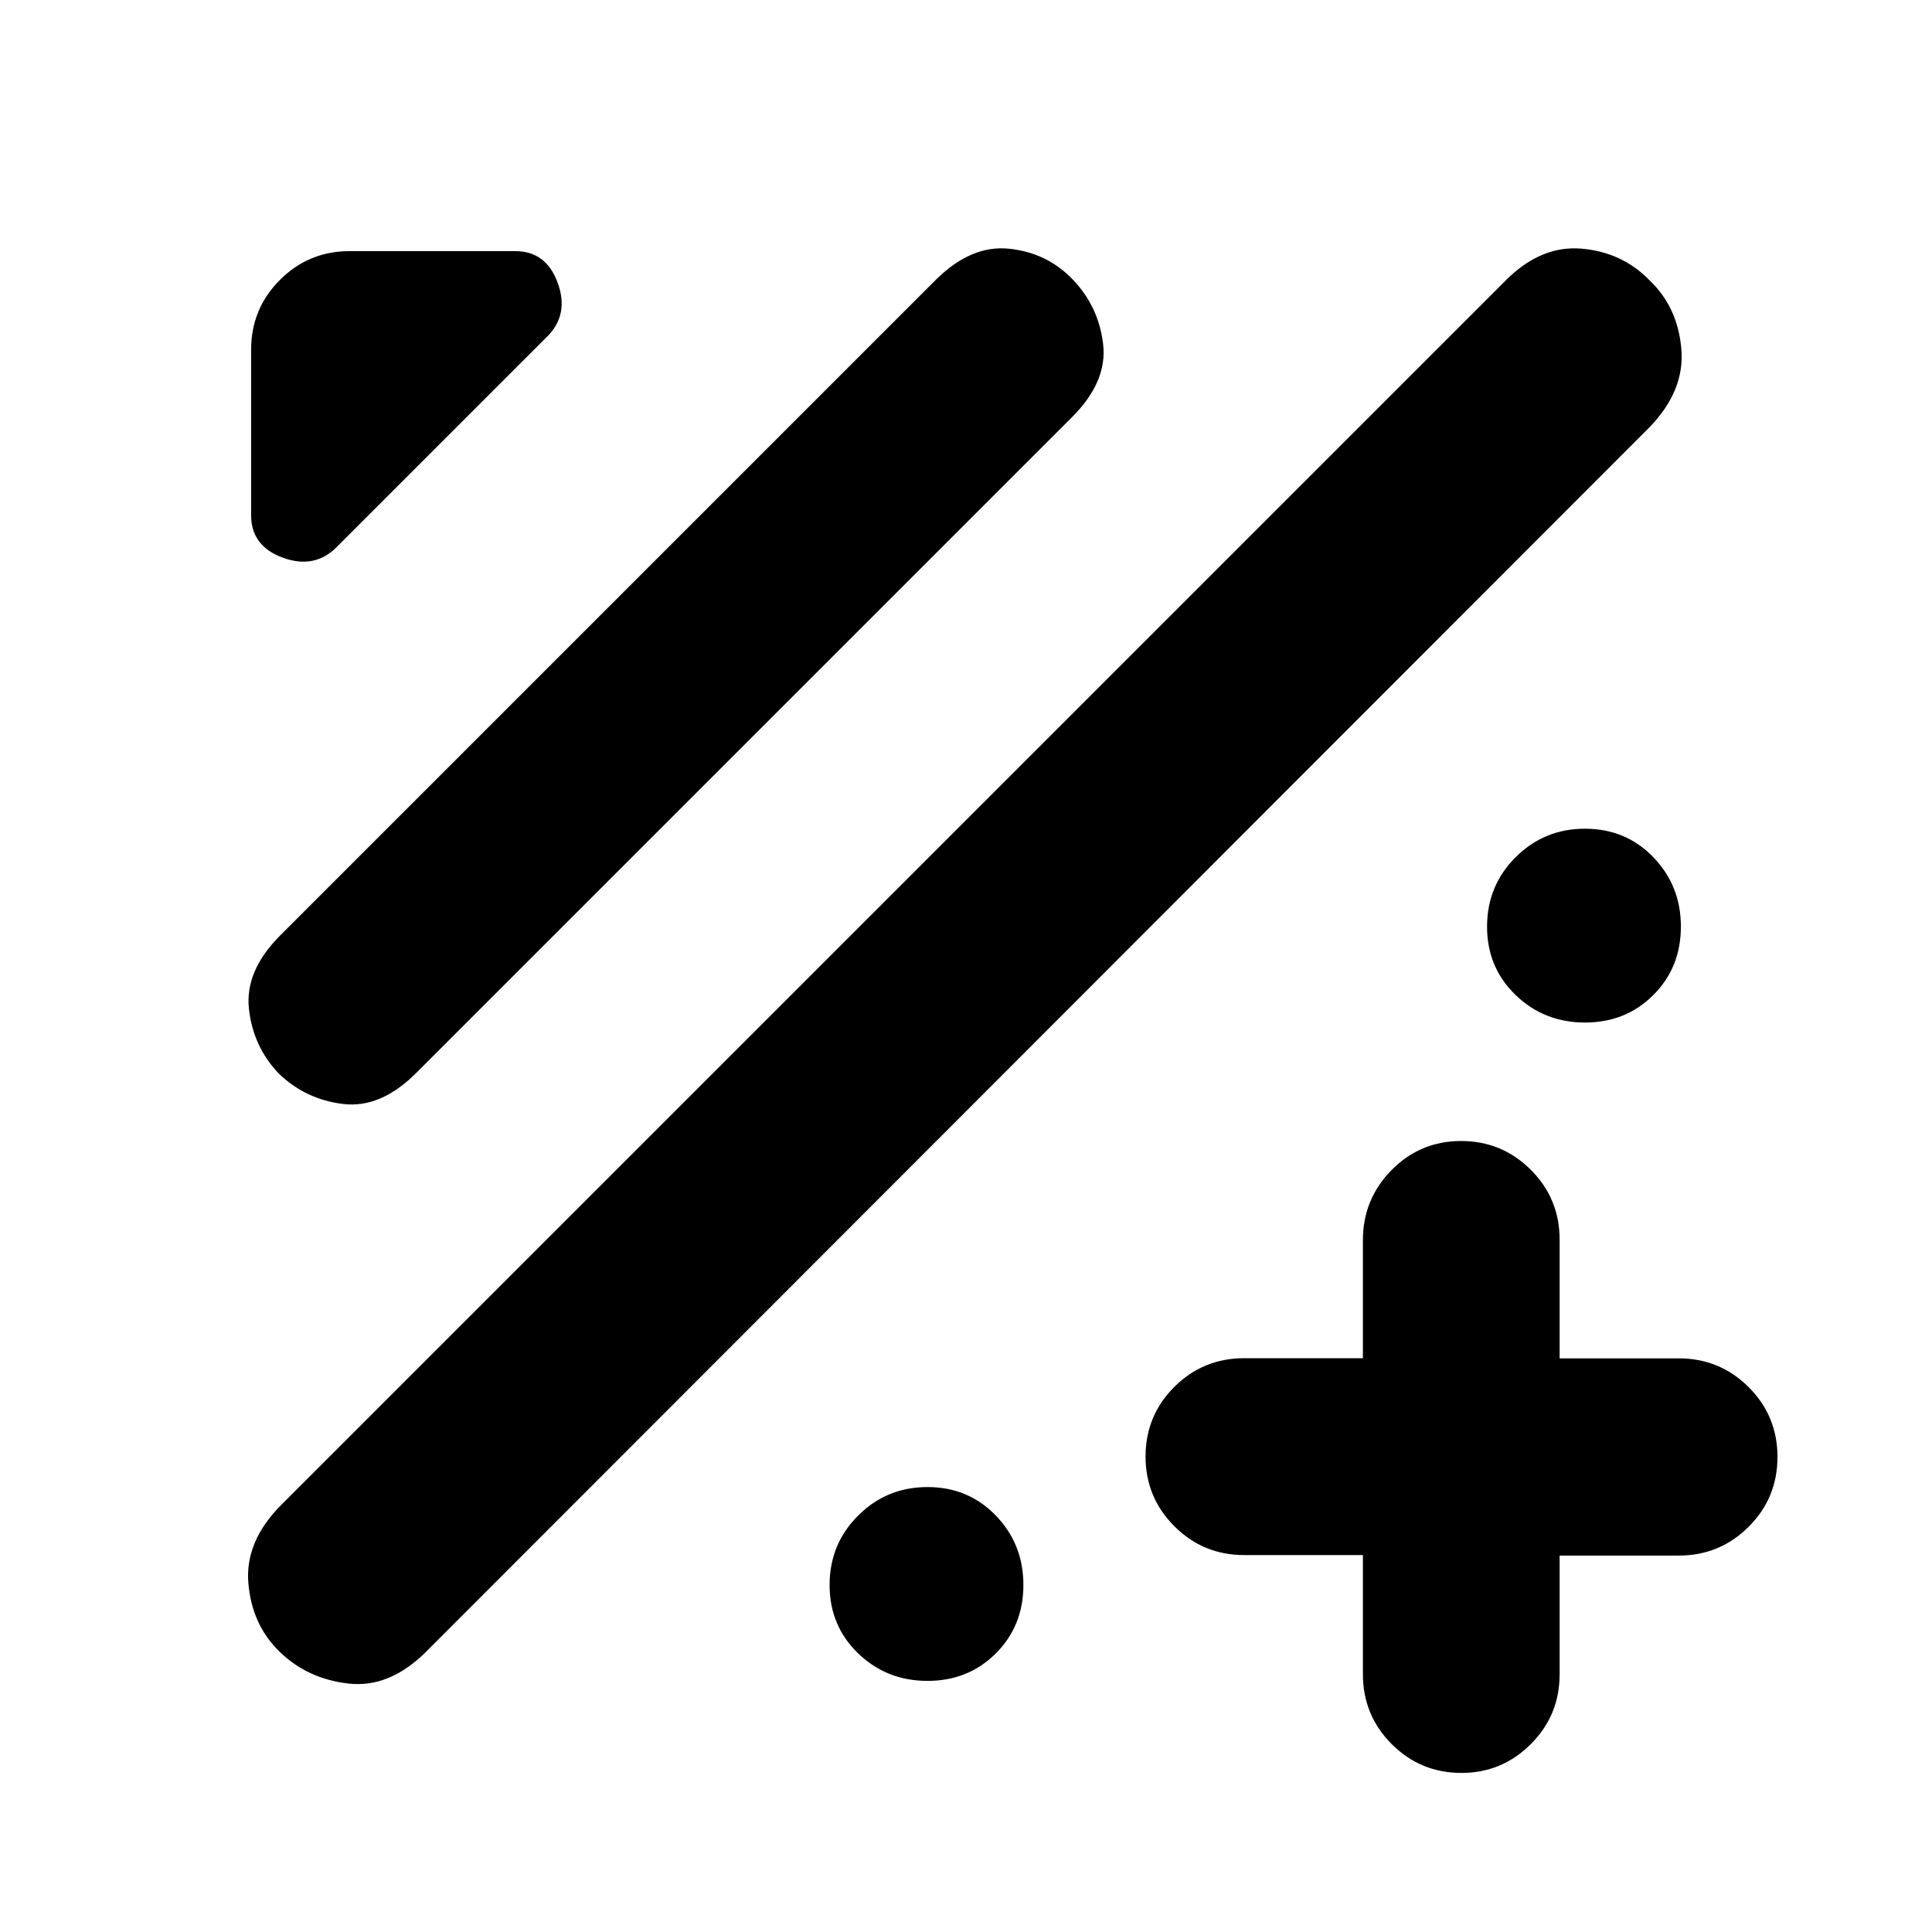 <svg xmlns="http://www.w3.org/2000/svg" height="20" viewBox="0 -960 960 960" width="20"><path d="M677.22-187.29h-59q-20.39 0-34.7-14.34-14.3-14.33-14.3-34.65t14.3-34.58q14.31-14.26 34.7-14.26h59v-58.69q0-20.32 14.24-34.78 14.25-14.45 34.55-14.45 20.29 0 34.63 14.3 14.33 14.31 14.33 34.7v59h59.16q20.43 0 34.76 14.3 14.33 14.31 14.33 34.7 0 20.38-14.33 34.69-14.33 14.31-34.76 14.31h-59.16v59q0 20.38-14.33 34.69-14.34 14.31-34.42 14.31-20.39 0-34.7-14.33-14.3-14.33-14.3-34.76v-59.16Zm-538.1 48.21q-13.95-13.42-15.71-34.24-1.76-20.81 16.43-39L748.22-820.7q17.52-17.52 37.74-15.74 20.21 1.79 33.69 15.73 14.04 13.37 15.8 34.1 1.77 20.74-15.75 38.83L211.87-139.41q-18.17 18.19-38.48 15.98-20.31-2.22-34.27-15.65Zm-.56-287.43q-12.83-13.43-14.87-32.26-2.04-18.84 15.59-36.47l325.48-325.48q17.63-17.63 36.55-15.7 18.92 1.93 31.77 15.34 12.84 13.41 15.05 32.05 2.22 18.64-15.41 36.27L206.8-426.85q-17.63 17.63-36.24 15.42-18.61-2.22-32-15.08Zm28.65-261.57q-10.95 10.95-26.69 5.19-15.74-5.76-15.74-21.09v-82.24q0-20.38 14.31-34.69 14.31-14.31 34.69-14.31h82.24q15.33 0 21.09 15.74t-5.19 26.69L167.21-688.08Zm620.35 236.17q-20.3 0-34.47-13.68-14.18-13.68-14.18-33.98 0-20.3 14.18-34.47 14.17-14.18 34.47-14.18 20.3 0 33.98 14.18 13.68 14.17 13.68 34.47 0 20.3-13.68 33.98-13.68 13.68-33.98 13.68Zm-326.7 327.13q-20.3 0-34.47-13.68-14.17-13.68-14.17-33.98 0-20.3 14.17-34.47 14.17-14.18 34.47-14.18 20.3 0 33.98 14.18 13.68 14.17 13.68 34.47 0 20.3-13.68 33.98-13.68 13.68-33.98 13.68Z"/></svg>